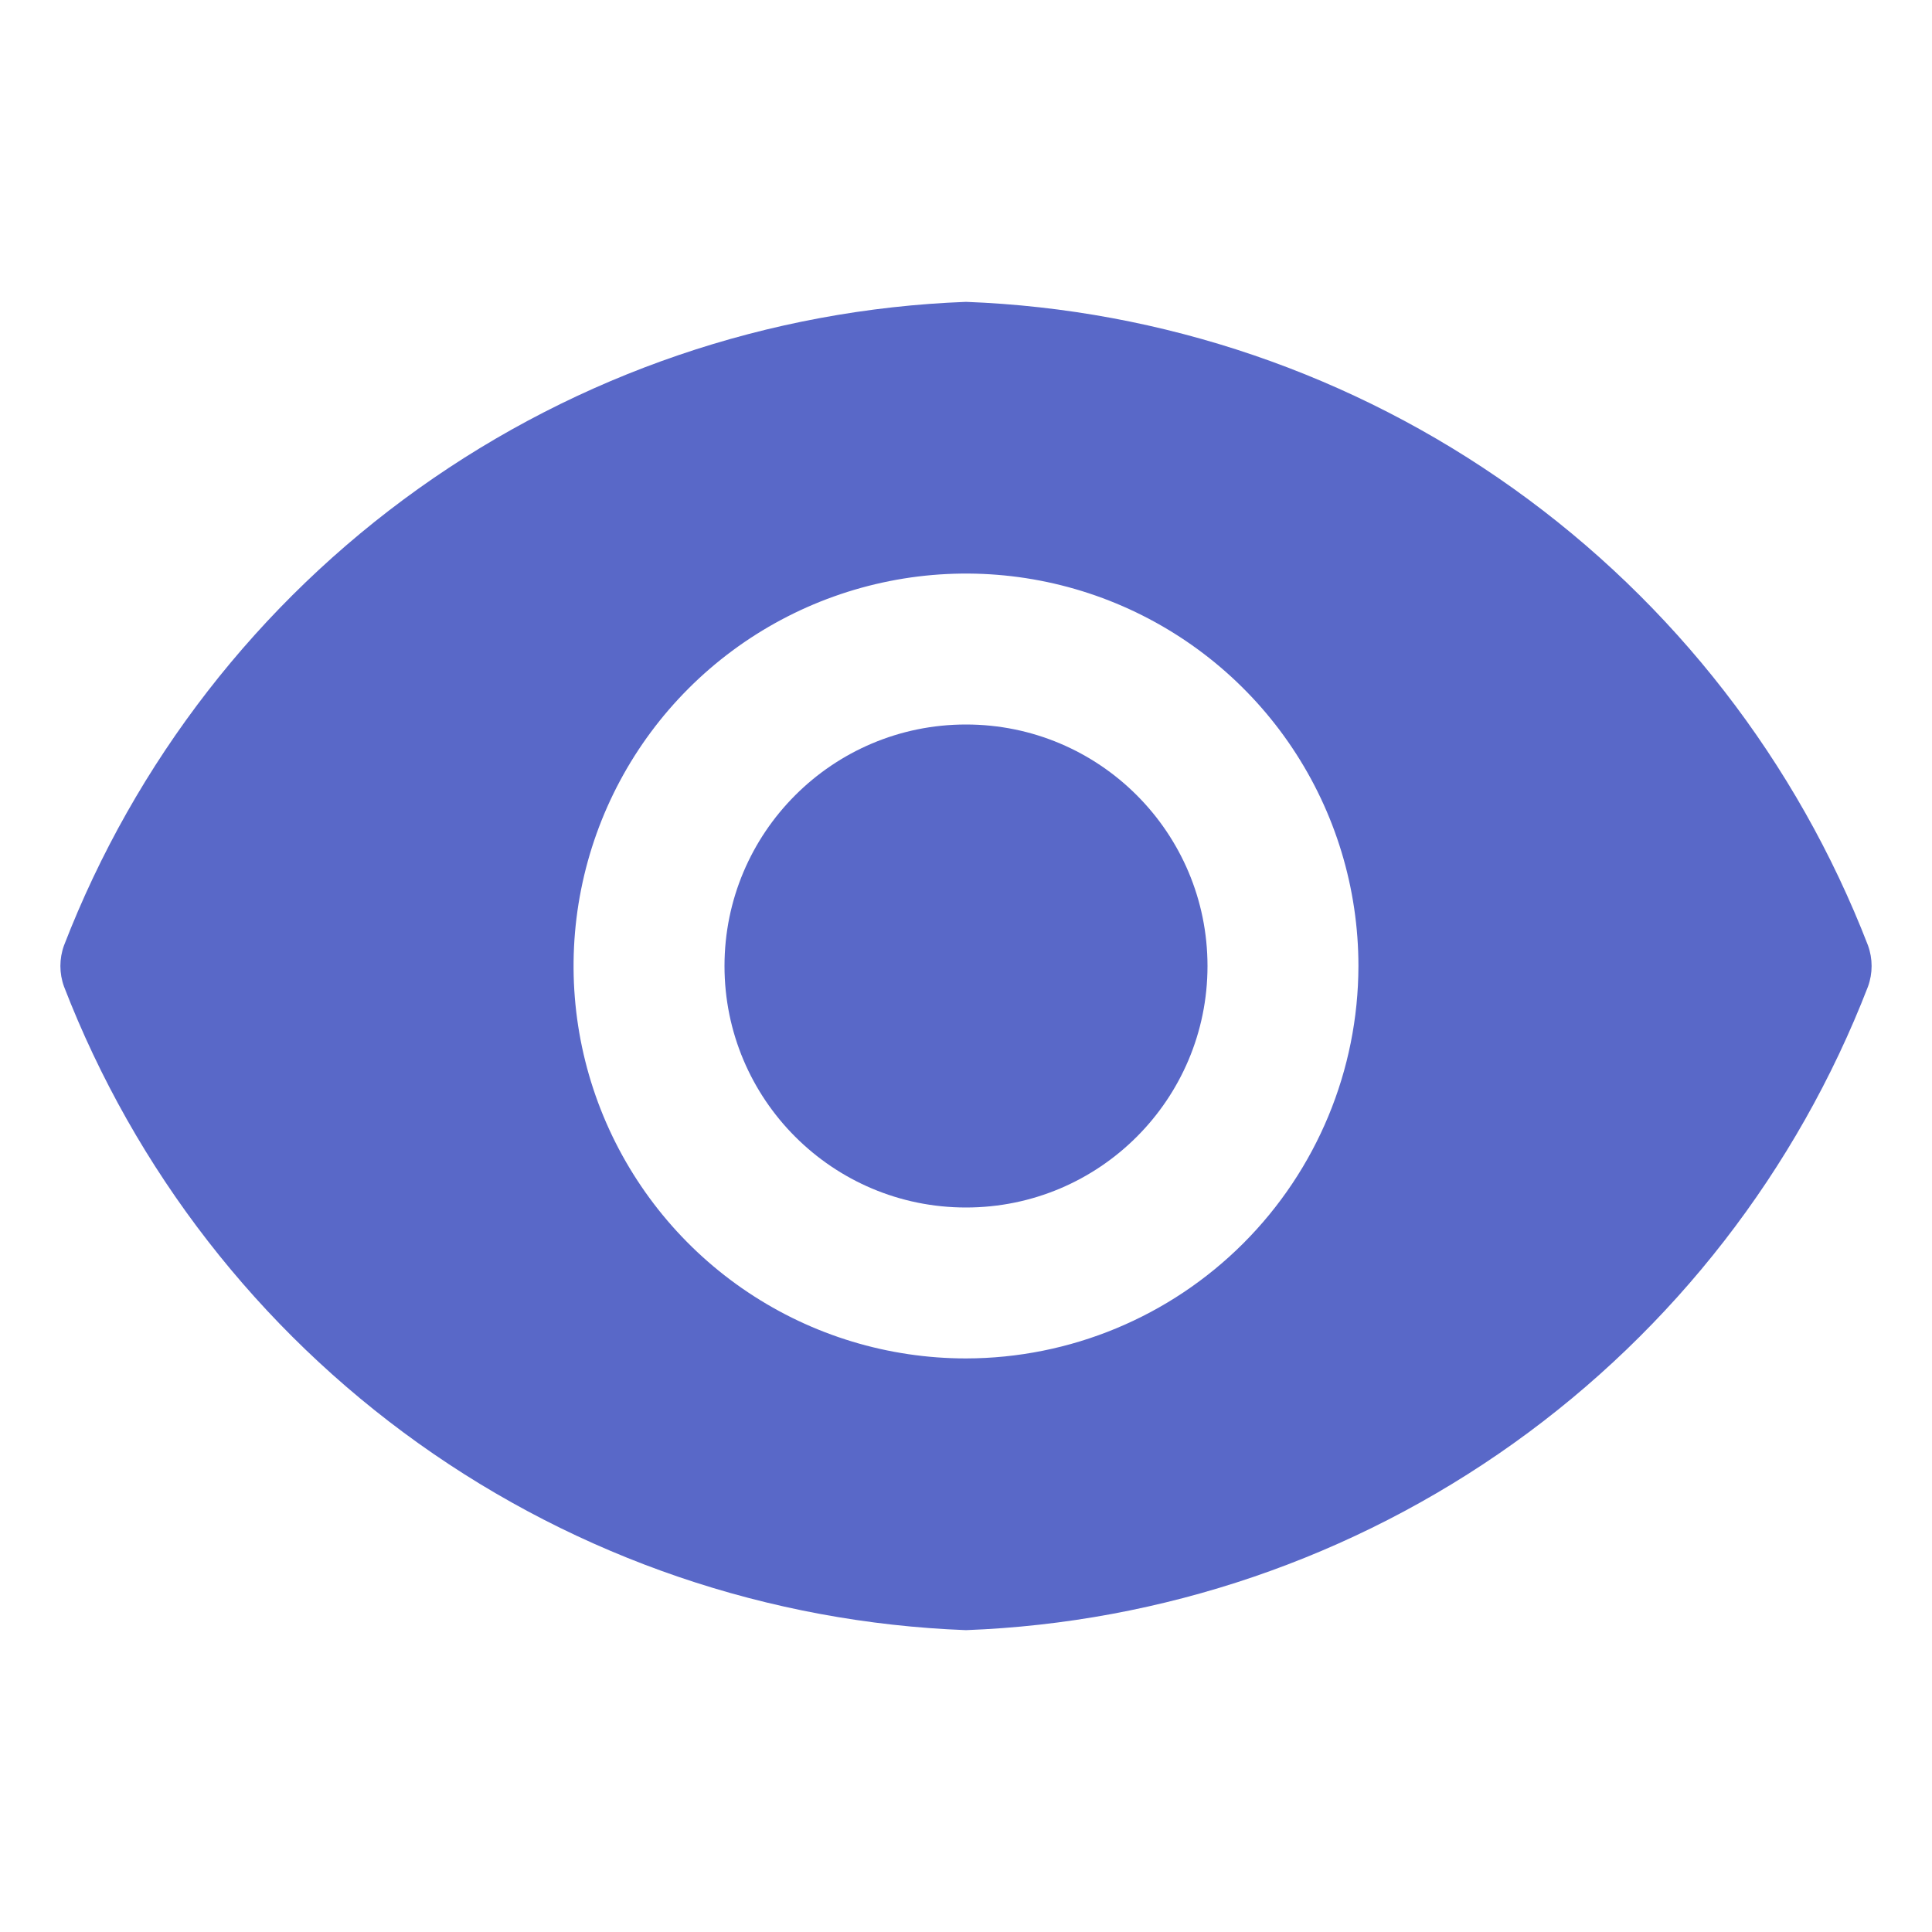 <svg width="50" height="50" viewBox="0 0 50 50" fill="none" xmlns="http://www.w3.org/2000/svg">
<path d="M25 31.25C28.452 31.25 31.25 28.452 31.25 25C31.25 21.548 28.452 18.75 25 18.75C21.548 18.75 18.75 21.548 18.75 25C18.75 28.452 21.548 31.25 25 31.25Z" fill="#5968C8"/>
<path d="M48.344 24.469C46.506 19.715 43.316 15.604 39.167 12.644C35.018 9.684 30.093 8.004 25 7.812C19.907 8.004 14.982 9.684 10.833 12.644C6.684 15.604 3.494 19.715 1.656 24.469C1.532 24.812 1.532 25.188 1.656 25.531C3.494 30.285 6.684 34.396 10.833 37.356C14.982 40.316 19.907 41.996 25 42.188C30.093 41.996 35.018 40.316 39.167 37.356C43.316 34.396 46.506 30.285 48.344 25.531C48.468 25.188 48.468 24.812 48.344 24.469ZM25 35.156C22.991 35.156 21.028 34.561 19.358 33.445C17.687 32.329 16.386 30.742 15.617 28.887C14.848 27.031 14.647 24.989 15.039 23.019C15.431 21.049 16.398 19.239 17.819 17.818C19.239 16.398 21.049 15.431 23.019 15.039C24.989 14.647 27.031 14.848 28.887 15.617C30.742 16.386 32.329 17.687 33.445 19.358C34.561 21.028 35.156 22.991 35.156 25C35.152 27.692 34.081 30.273 32.177 32.177C30.273 34.081 27.692 35.152 25 35.156Z" fill="#5968C8"/>
</svg>
